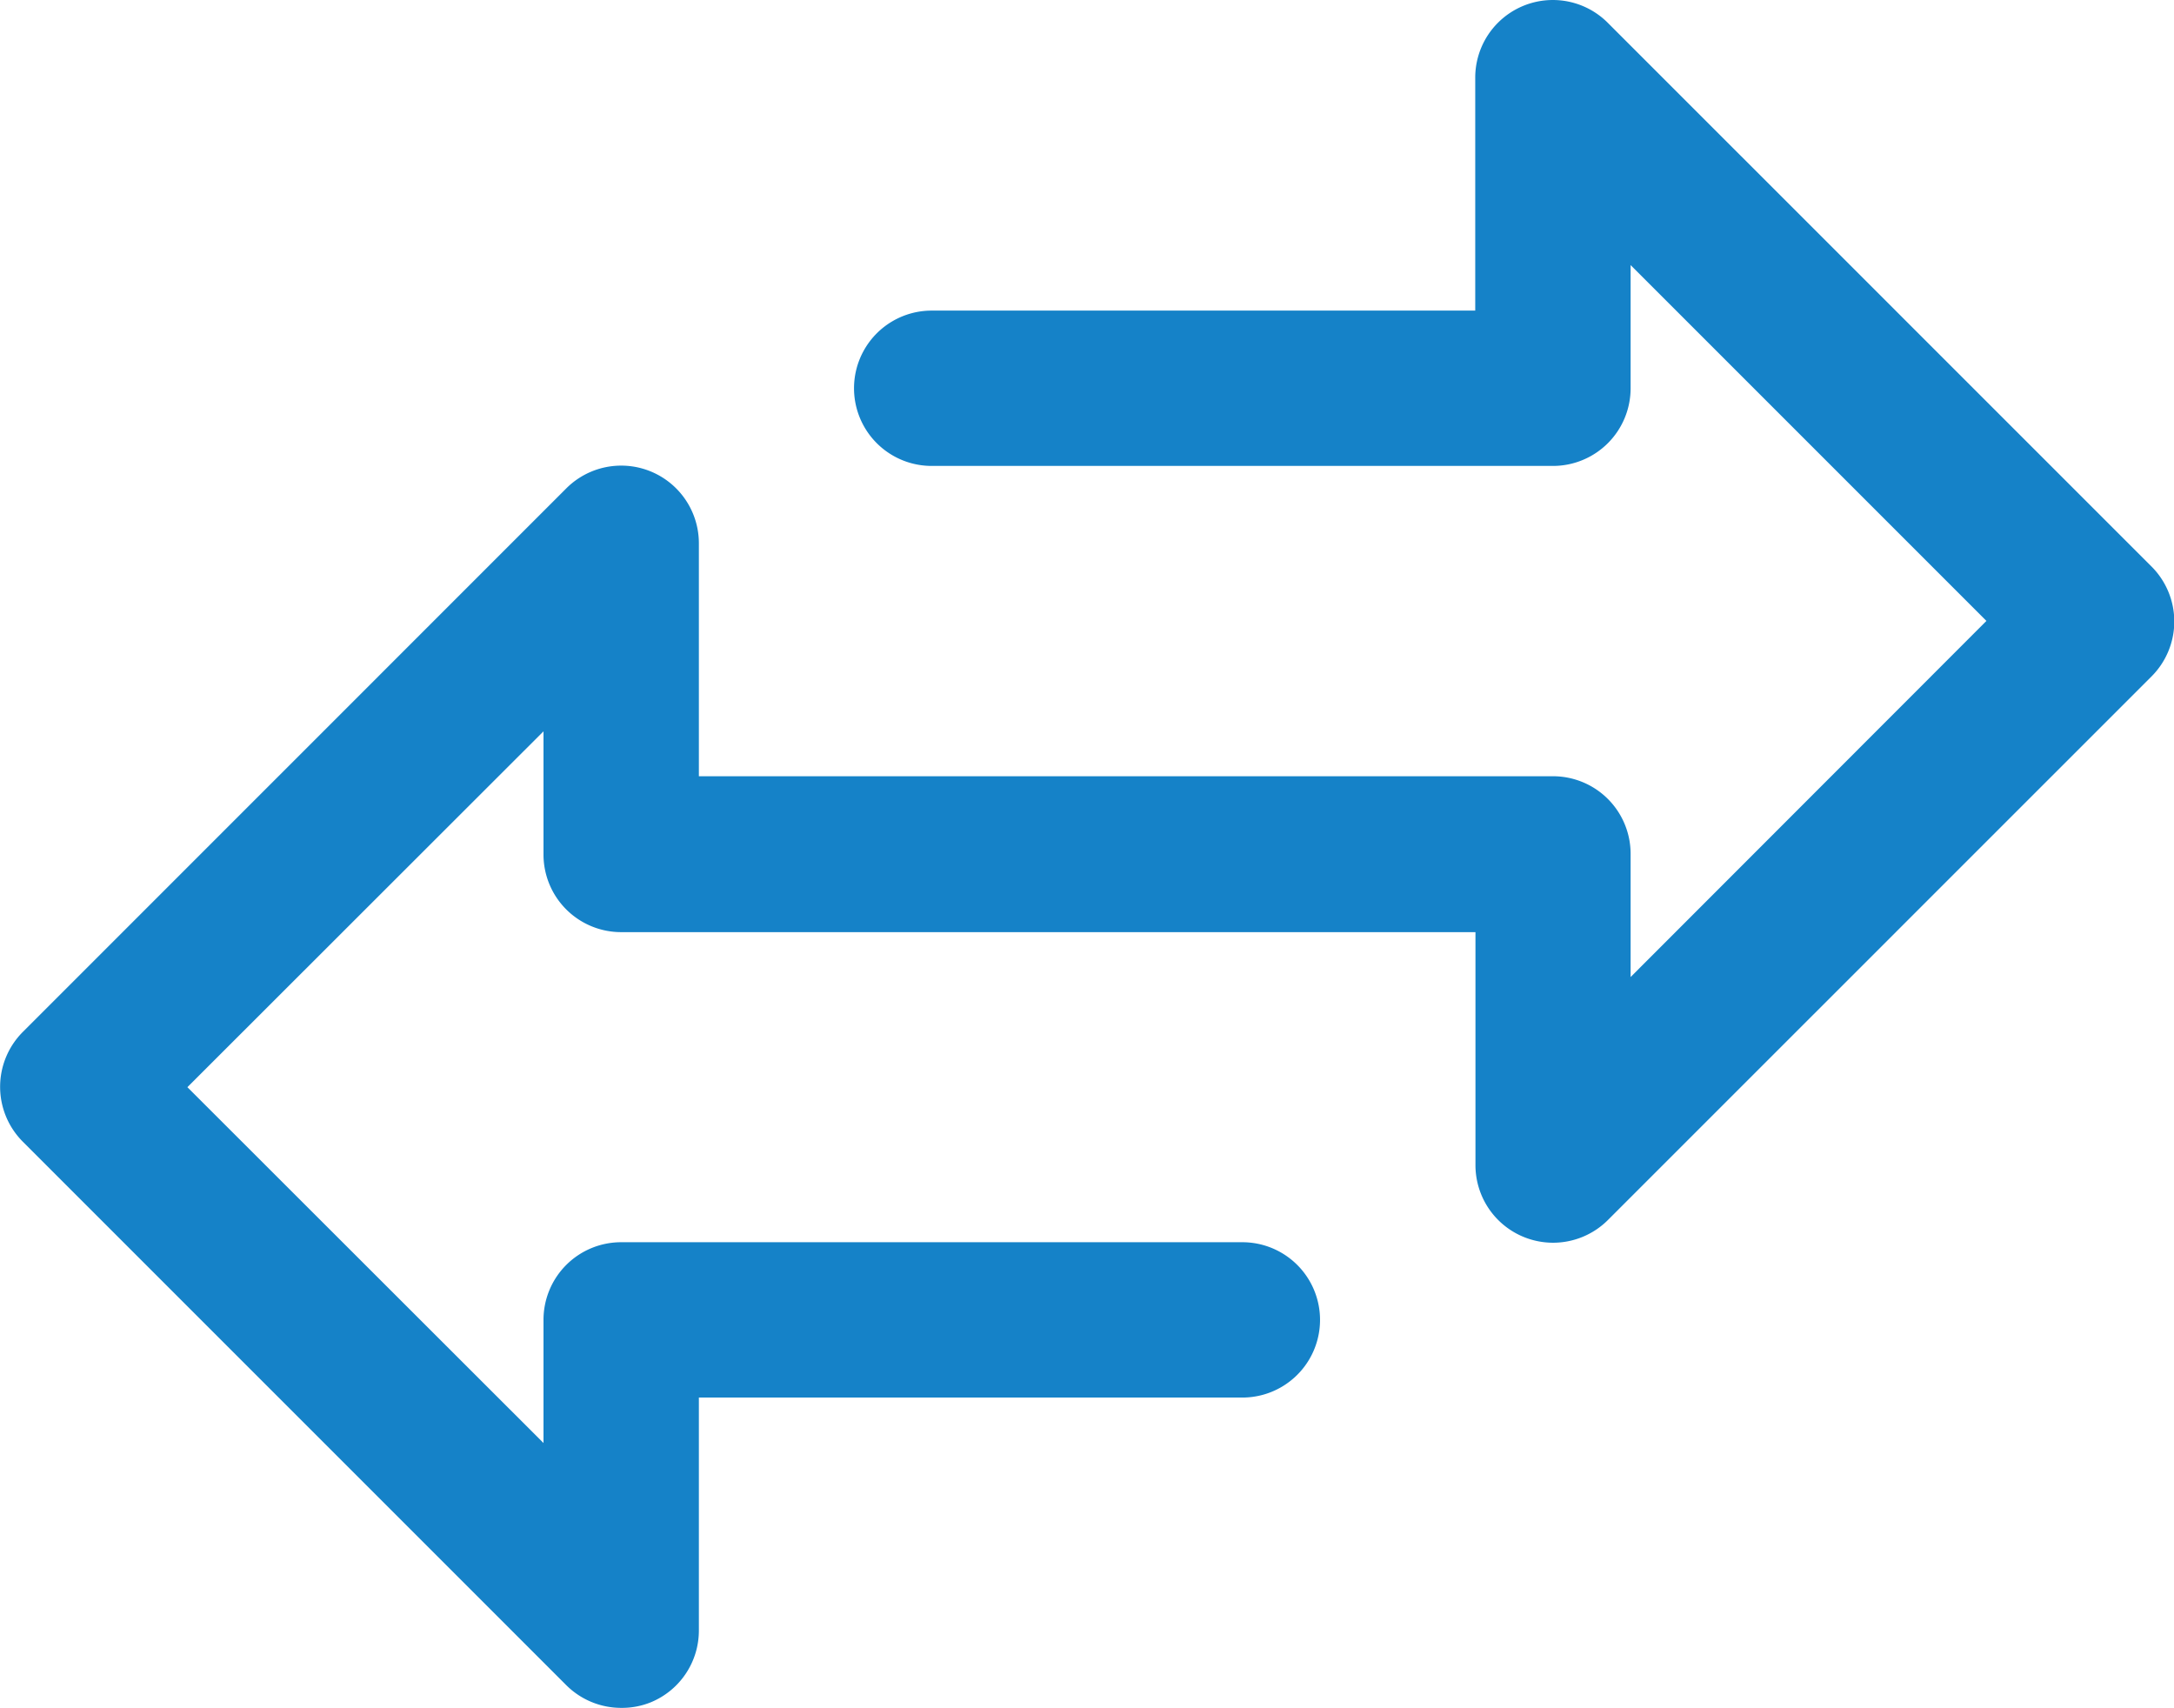 <svg xmlns="http://www.w3.org/2000/svg" width="38.492" height="30.245" viewBox="0 0 38.492 30.245">
    <g>
        <g>
            <path fill="#1582c8" d="M4113.066 4548.059l-9.624-9.623a1.374 1.374 0 0 0-2.346.972v4.124h-9.624a1.375 1.375 0 0 0 0 2.75h11a1.375 1.375 0 0 0 1.375-1.375v-2.181l6.3 6.3-6.3 6.305v-2.181a1.374 1.374 0 0 0-1.375-1.374h-15.122v-4.125a1.375 1.375 0 0 0-2.347-.972l-9.623 9.624a1.375 1.375 0 0 0 0 1.943l9.624 9.624a1.376 1.376 0 0 0 .971.4 1.356 1.356 0 0 0 .527-.1 1.374 1.374 0 0 0 .848-1.27v-4.124h9.623a1.375 1.375 0 0 0 0-2.75h-11a1.374 1.374 0 0 0-1.374 1.375v2.18l-6.305-6.3 6.305-6.3v2.18a1.374 1.374 0 0 0 1.374 1.375h15.127v4.124a1.374 1.374 0 0 0 2.346.972l9.624-9.623a1.376 1.376 0 0 0-.004-1.95z" transform="translate(-4074.976 -4538.033)"/>
        </g>
    </g>
</svg>
